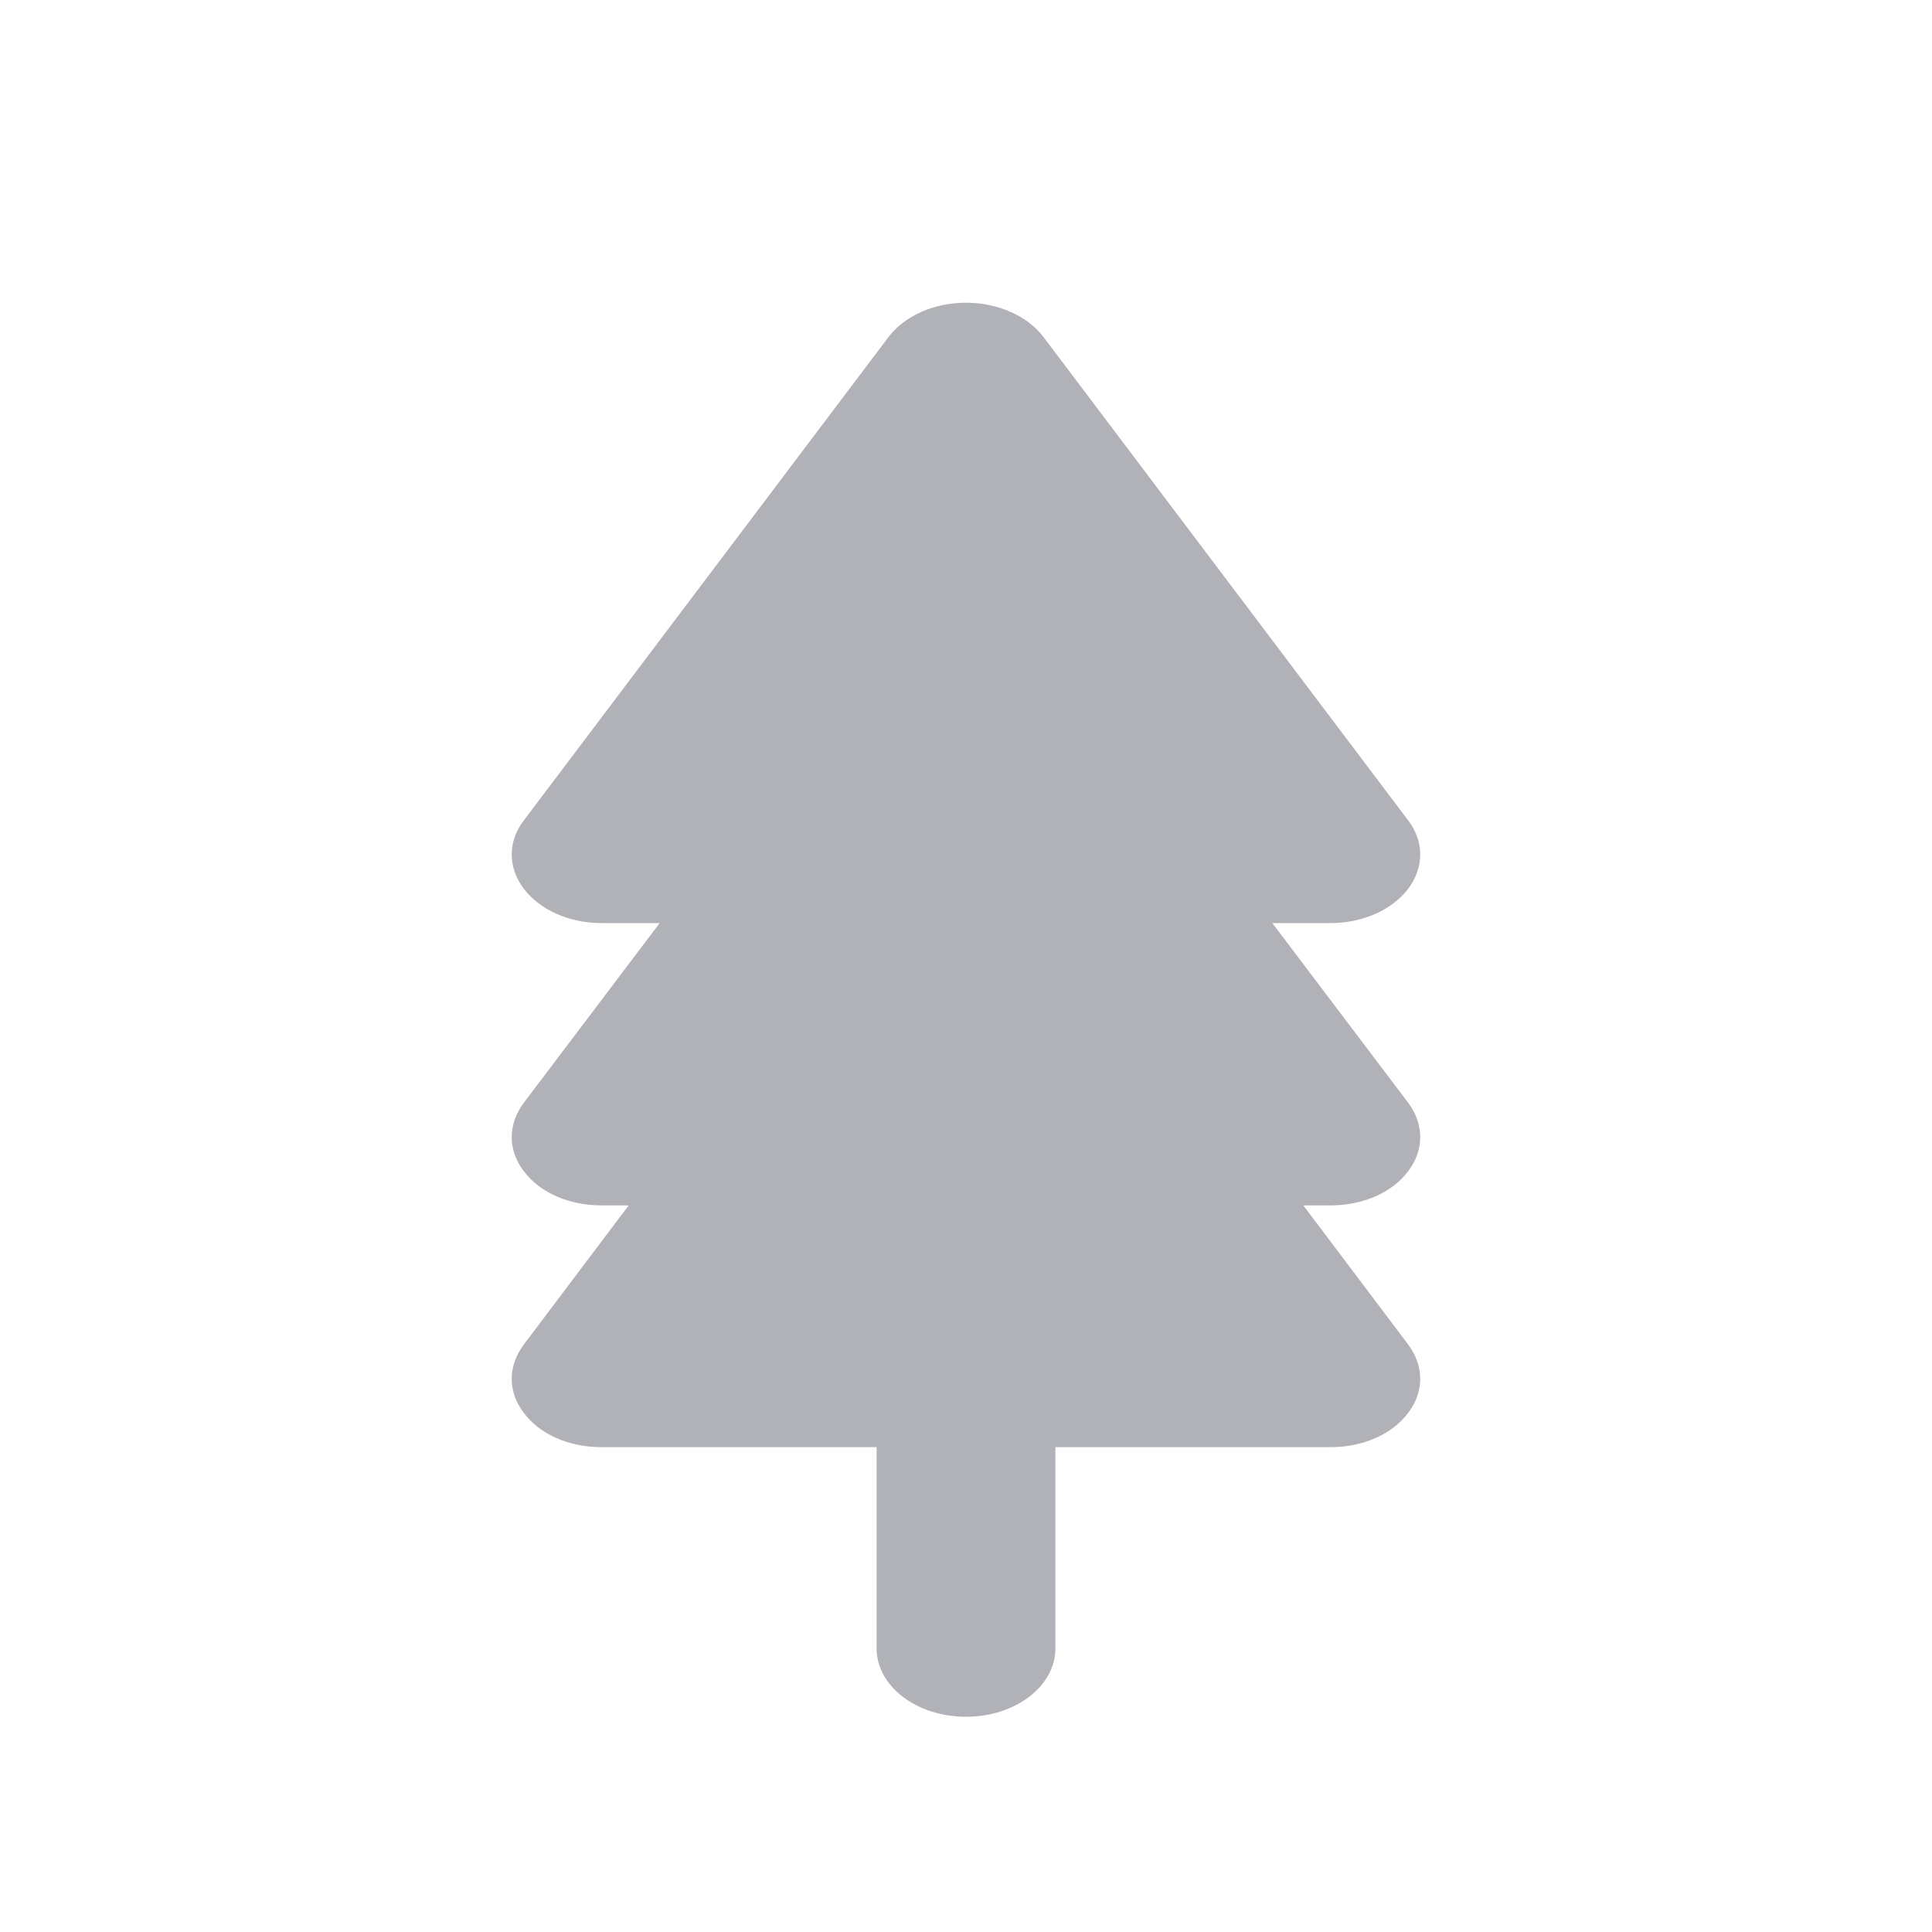 <svg width="22" height="22" viewBox="0 0 22 22" fill="none" xmlns="http://www.w3.org/2000/svg">
<path d="M5.965 16.089C6.148 16.334 6.48 16.479 6.847 16.479H9.982V18.77C9.982 19.201 10.437 19.549 11 19.549C11.563 19.549 12.018 19.201 12.018 18.77V16.479H15.153C15.519 16.479 15.852 16.334 16.035 16.089C16.218 15.851 16.218 15.555 16.035 15.31L14.841 13.726H15.153C15.519 13.726 15.852 13.581 16.035 13.337C16.218 13.098 16.218 12.802 16.035 12.557L14.488 10.511H15.153C15.519 10.511 15.852 10.361 16.035 10.121C16.218 9.877 16.218 9.581 16.035 9.342L11.882 3.837C11.699 3.598 11.366 3.447 11 3.447C10.633 3.447 10.301 3.598 10.118 3.837L5.965 9.342C5.781 9.581 5.781 9.877 5.965 10.121C6.148 10.361 6.48 10.511 6.847 10.511H7.512L5.965 12.557C5.781 12.802 5.781 13.098 5.965 13.337C6.148 13.581 6.48 13.726 6.847 13.726H7.159L5.965 15.31C5.781 15.555 5.781 15.851 5.965 16.089Z" fill="#B1B2B7"/>
</svg>
